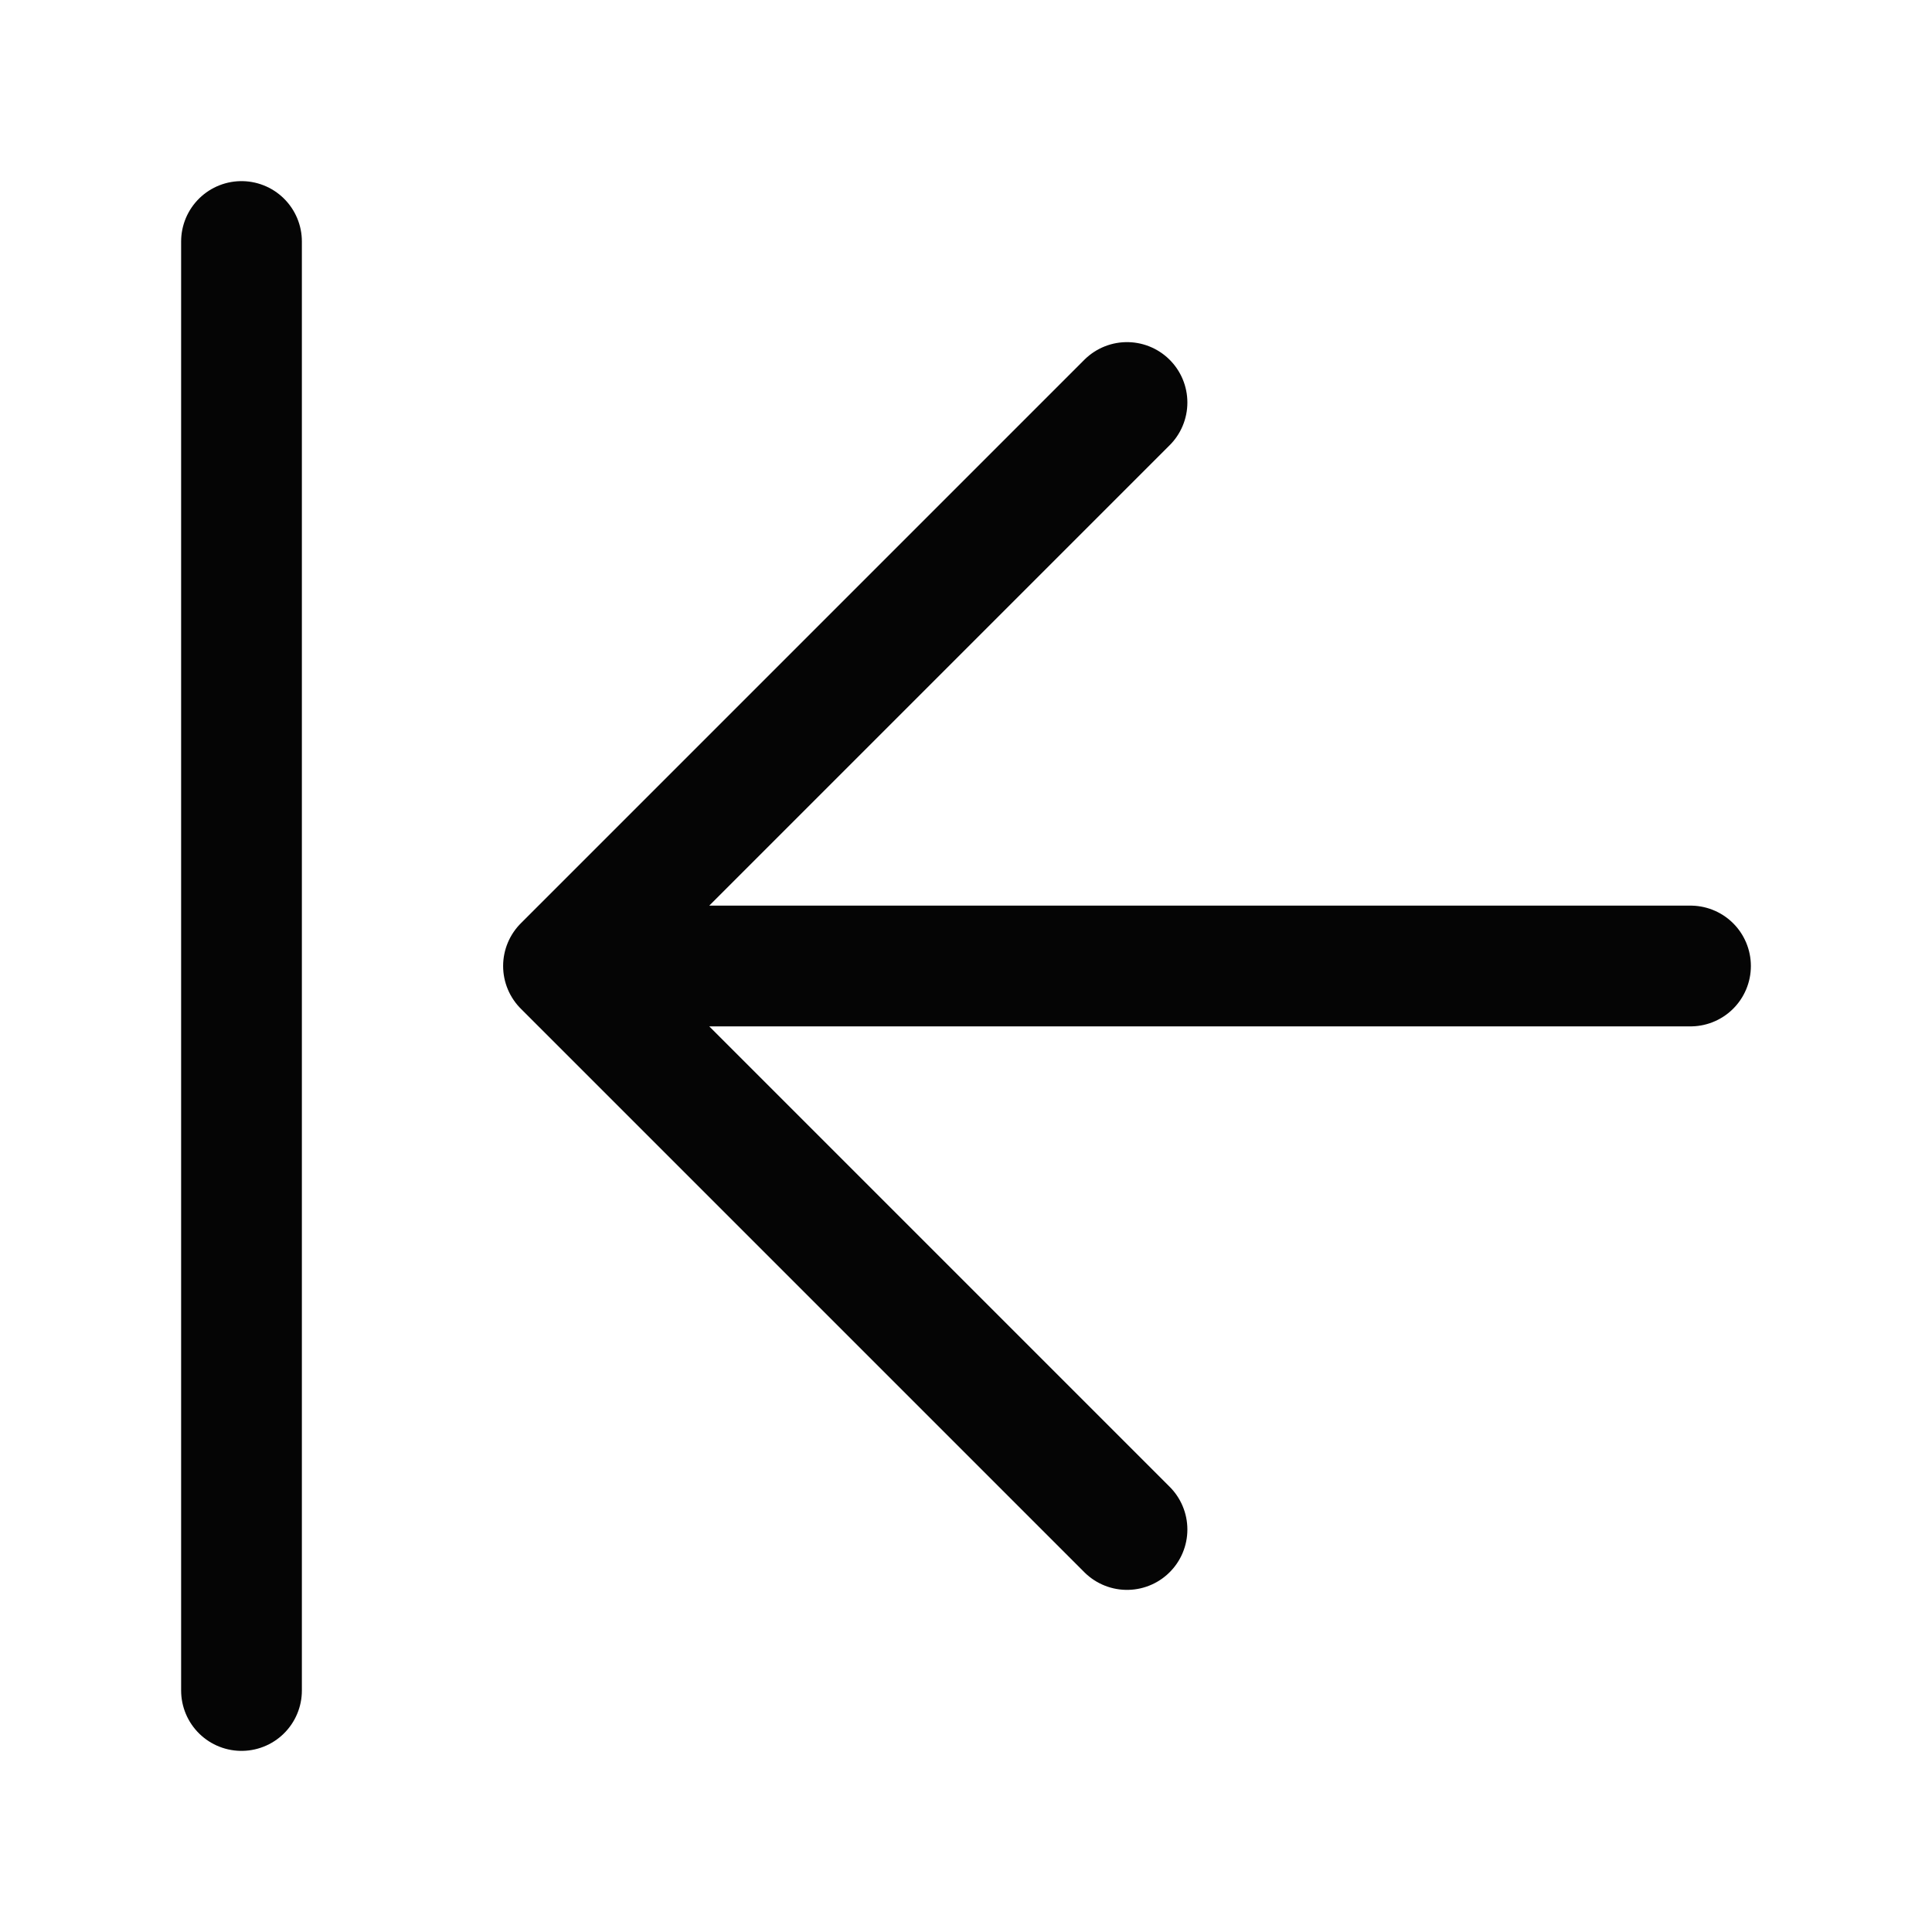 <svg width="24" height="24" viewBox="0 0 24 24" fill="none" xmlns="http://www.w3.org/2000/svg">
    <path d="M3 3V21M21 12H7M7 12L14 19M7 12L14 5" stroke="#050505" stroke-width="1.5" stroke-linecap="round" stroke-linejoin="round"/>
</svg>